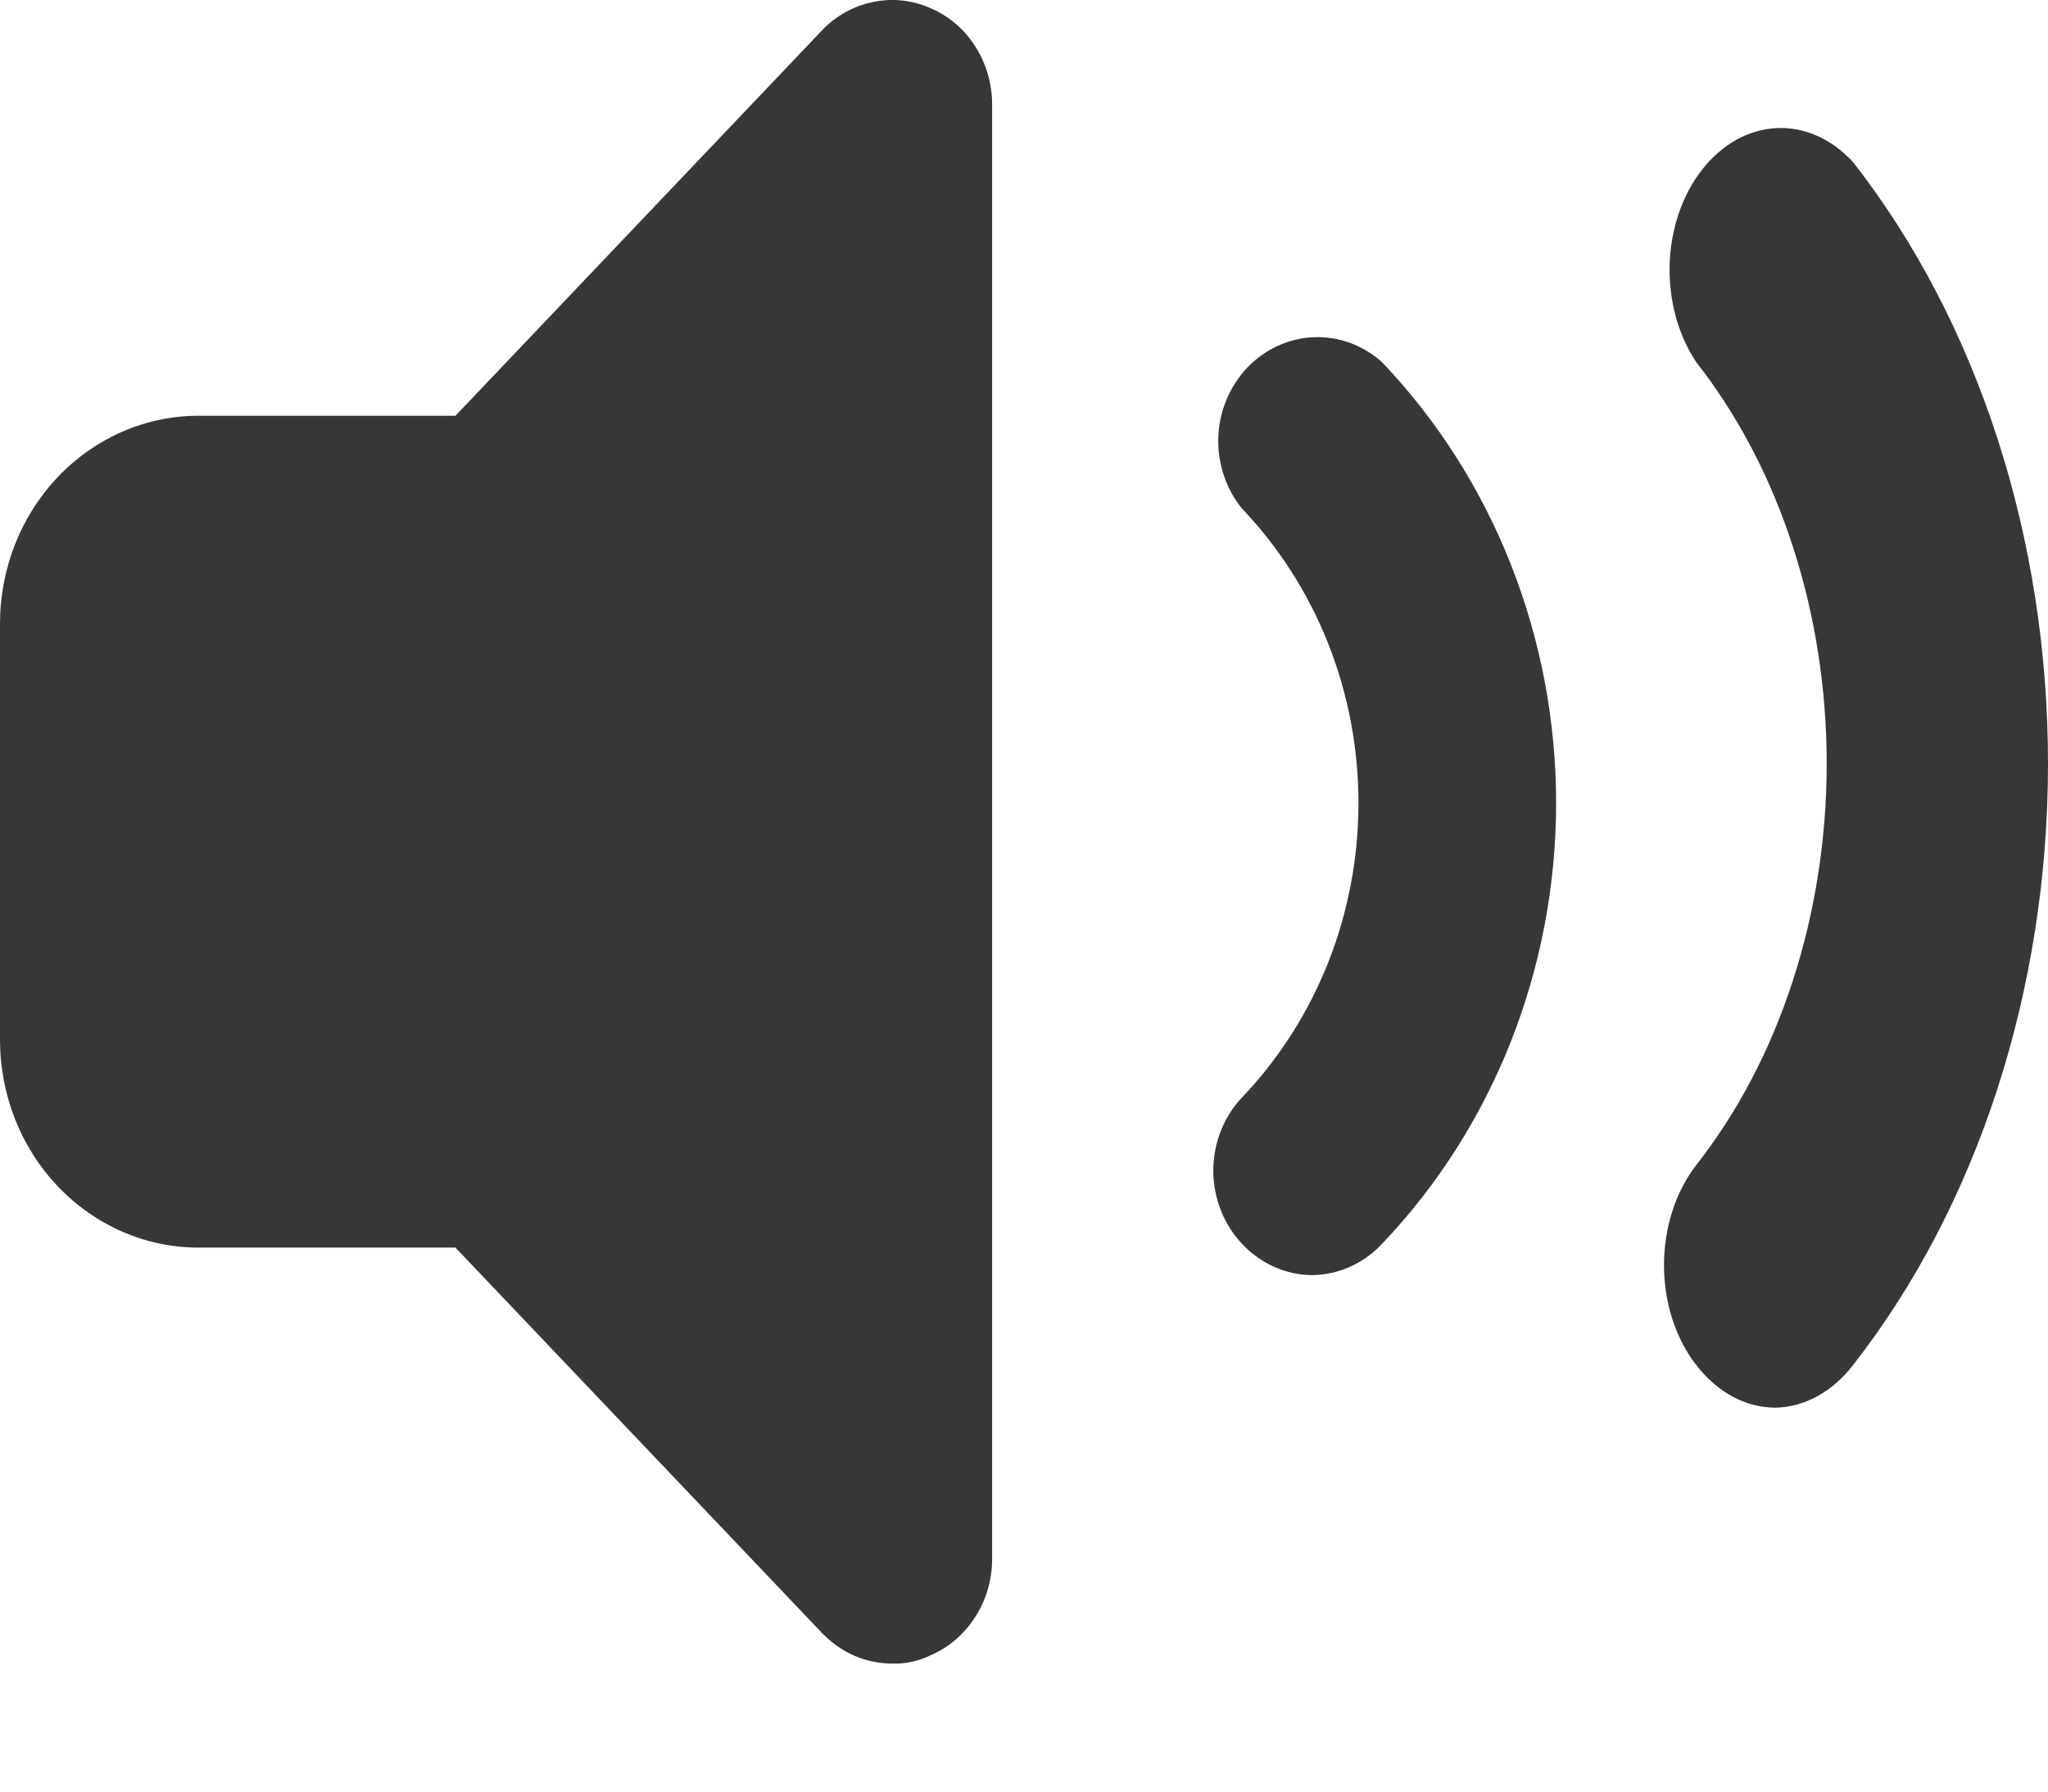 <svg width="16" height="14" viewBox="0 0 16 14" fill="none" xmlns="http://www.w3.org/2000/svg">
<path d="M10.254 9.964C10.152 9.964 10.05 9.942 9.956 9.9C9.861 9.858 9.776 9.797 9.704 9.72C9.56 9.568 9.479 9.362 9.479 9.147C9.479 8.933 9.56 8.727 9.704 8.575C9.992 8.273 10.221 7.914 10.377 7.52C10.533 7.125 10.613 6.702 10.613 6.275C10.613 5.848 10.533 5.425 10.377 5.03C10.221 4.636 9.992 4.277 9.704 3.975C9.577 3.82 9.511 3.62 9.518 3.415C9.526 3.211 9.607 3.017 9.745 2.872C9.883 2.728 10.068 2.643 10.263 2.635C10.458 2.627 10.649 2.697 10.797 2.83C11.668 3.744 12.157 4.983 12.157 6.275C12.157 7.567 11.668 8.806 10.797 9.72C10.654 9.873 10.459 9.961 10.254 9.964Z" fill="#373737"/>
<path d="M13.869 11C13.754 10.999 13.64 10.97 13.535 10.913C13.429 10.855 13.333 10.772 13.252 10.667C13.091 10.46 13 10.179 13 9.886C13 9.593 13.091 9.312 13.252 9.104C13.575 8.692 13.832 8.203 14.006 7.665C14.181 7.127 14.271 6.55 14.271 5.967C14.271 5.384 14.181 4.807 14.006 4.269C13.832 3.731 13.575 3.242 13.252 2.83C13.11 2.618 13.036 2.345 13.044 2.066C13.053 1.787 13.143 1.522 13.298 1.325C13.453 1.127 13.66 1.012 13.878 1.001C14.097 0.99 14.31 1.085 14.477 1.267C15.452 2.514 16 4.204 16 5.967C16 7.73 15.452 9.42 14.477 10.667C14.316 10.876 14.098 10.996 13.869 11Z" fill="#373737"/>
<path d="M7.27 0.064C7.129 0.001 6.973 -0.016 6.823 0.015C6.673 0.045 6.534 0.121 6.425 0.234L3.558 3.249H1.55C1.139 3.249 0.745 3.42 0.454 3.725C0.163 4.03 0 4.443 0 4.874V8.124C0 8.555 0.163 8.969 0.454 9.273C0.745 9.578 1.139 9.749 1.55 9.749H3.558L6.425 12.764C6.498 12.839 6.584 12.899 6.678 12.94C6.772 12.98 6.874 13 6.976 13C7.077 13.002 7.178 12.98 7.27 12.935C7.412 12.874 7.533 12.77 7.618 12.637C7.704 12.504 7.75 12.348 7.751 12.187V0.811C7.75 0.651 7.704 0.494 7.618 0.361C7.533 0.228 7.412 0.124 7.27 0.064Z" fill="#373737"/>
</svg>
